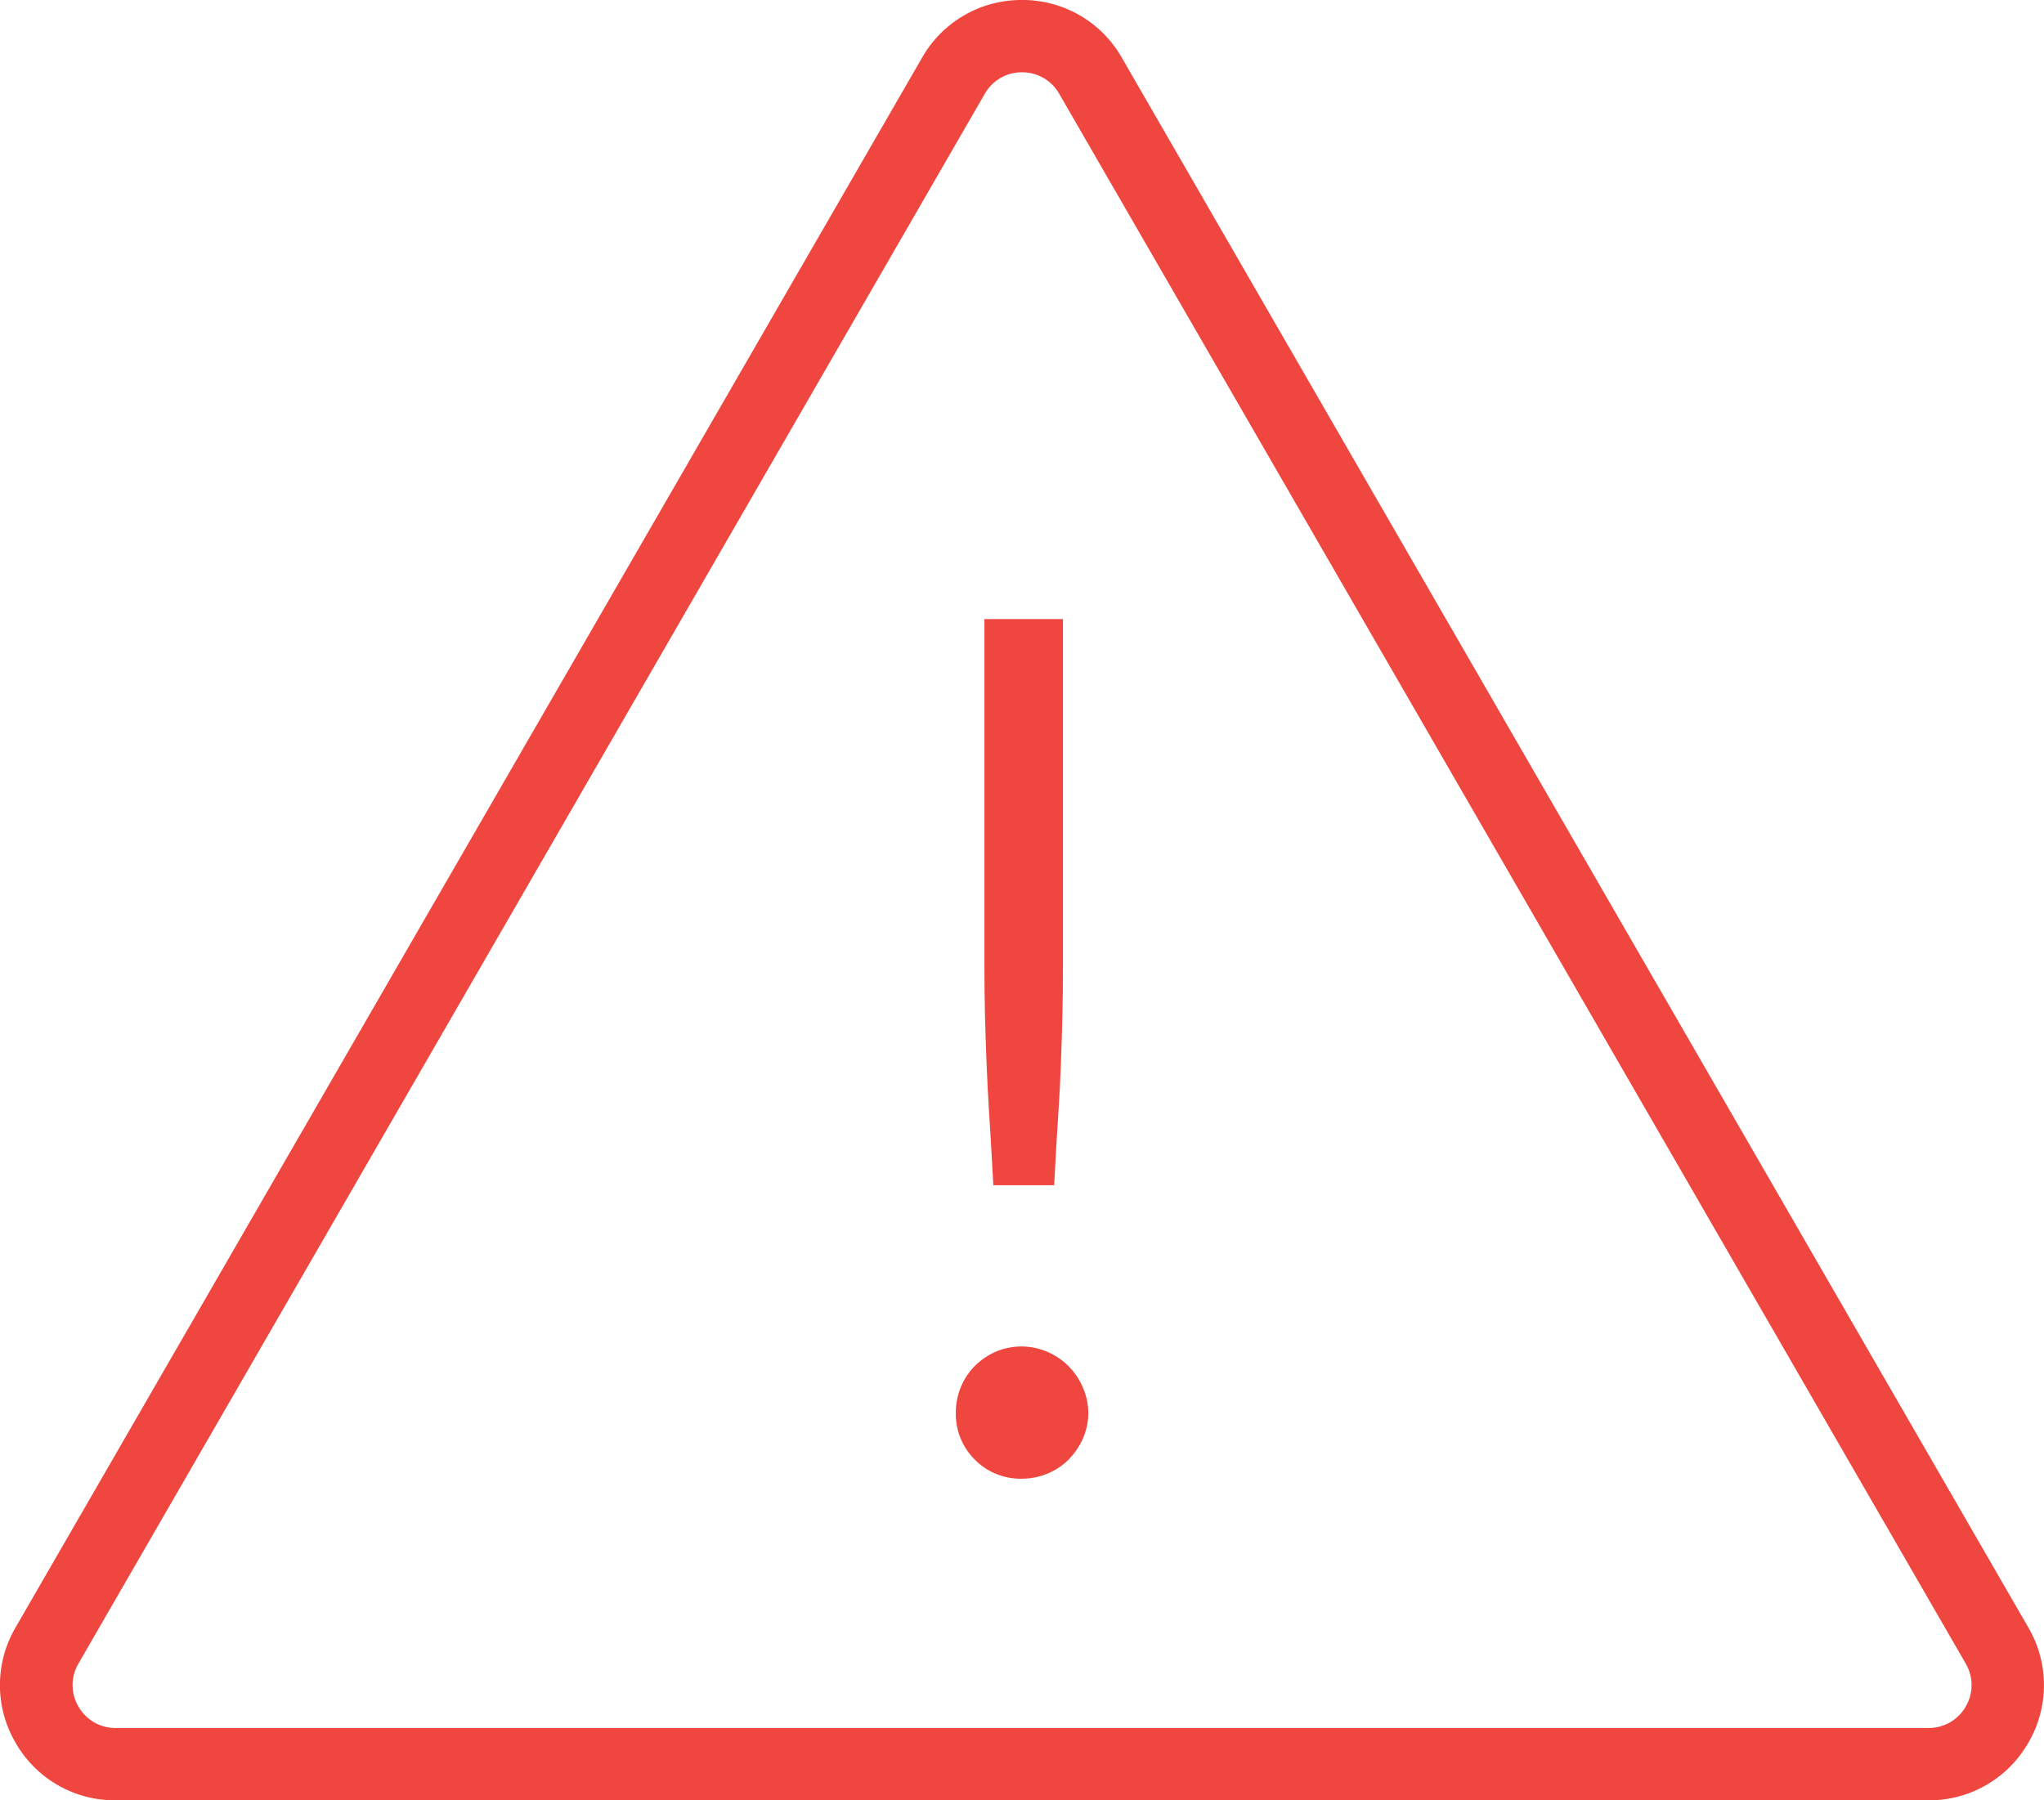 <svg xmlns="http://www.w3.org/2000/svg" width="36.255" height="31.939" viewBox="0 0 36.255 31.939"><defs><style>.a{fill:#ef463f;}</style></defs><g transform="translate(123.251 -2167.963)"><path class="a" d="M-82.362,2201.533q.016.434.047.913t.062,1.055l.011.2h1.079l.011-.2q.03-.58.062-1.055t.047-.913c.011-.288.019-.57.026-.848s.01-.574.01-.886v-6.142H-82.4v6.142q0,.469.01.887T-82.362,2201.533Z" transform="translate(-23.39 -14.711)"/><path class="a" d="M-82.419,2226.192a1.191,1.191,0,0,0,.455-.089,1.146,1.146,0,0,0,.375-.248,1.265,1.265,0,0,0,.251-.364,1.122,1.122,0,0,0,.1-.466,1.147,1.147,0,0,0-.1-.461,1.236,1.236,0,0,0-.252-.37,1.211,1.211,0,0,0-.37-.251,1.164,1.164,0,0,0-.927,0,1.225,1.225,0,0,0-.364.25,1.161,1.161,0,0,0-.248.376,1.19,1.19,0,0,0-.088.454,1.136,1.136,0,0,0,.337.831A1.135,1.135,0,0,0-82.419,2226.192Z" transform="translate(-22.71 -31.996)"/><path class="a" d="M-87.274,2196.836l-16.08-27.851a2.023,2.023,0,0,0-1.77-1.022,2.024,2.024,0,0,0-1.771,1.022l-16.08,27.851a2.022,2.022,0,0,0,0,2.044,2.024,2.024,0,0,0,1.771,1.022h32.159a2.024,2.024,0,0,0,1.771-1.022A2.022,2.022,0,0,0-87.274,2196.836Zm-18.509-27.21a.752.752,0,0,1,.66-.38.752.752,0,0,1,.659.38l16.08,27.851a.752.752,0,0,1,0,.761.753.753,0,0,1-.66.381H-121.2a.753.753,0,0,1-.66-.381.752.752,0,0,1,0-.761Z" transform="translate(0)"/></g></svg>